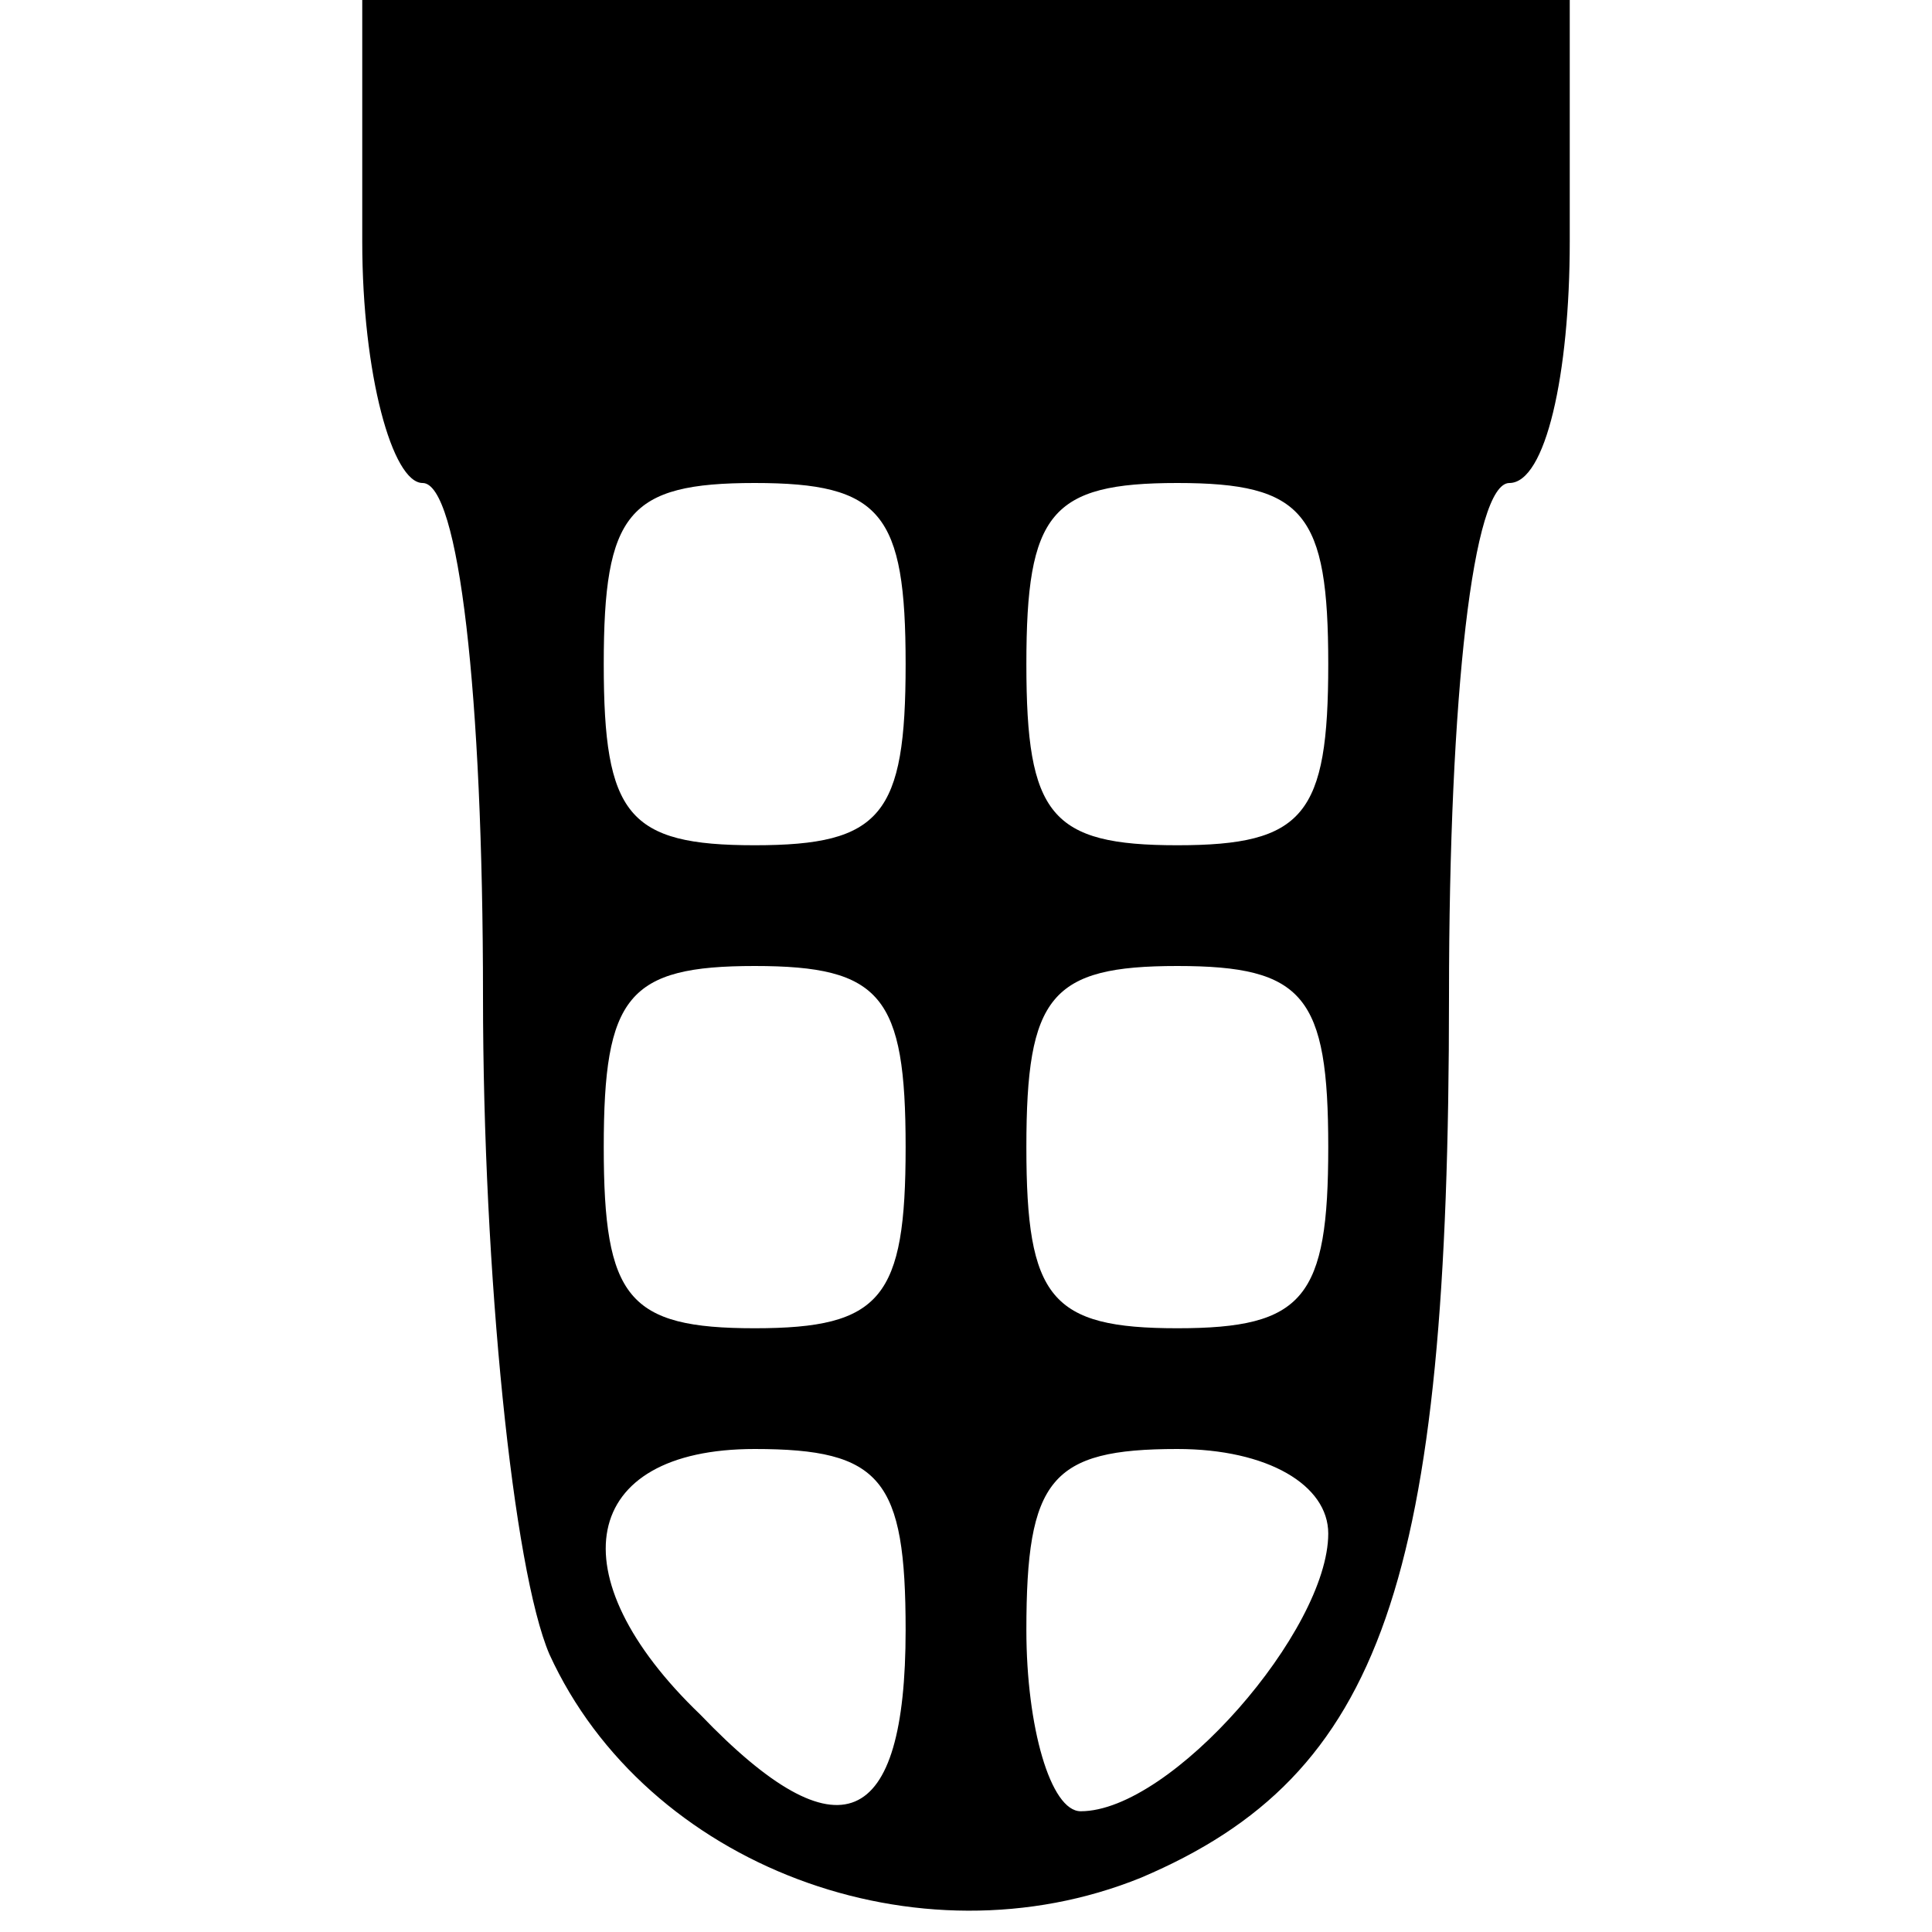 <?xml version="1.0" standalone="no"?>
<!DOCTYPE svg PUBLIC "-//W3C//DTD SVG 20010904//EN"
 "http://www.w3.org/TR/2001/REC-SVG-20010904/DTD/svg10.dtd">
<svg version="1.0" xmlns="http://www.w3.org/2000/svg"
 width="32pt" height="32pt" viewBox="0 0 32 32"
 preserveAspectRatio="xMidYMid meet">

<g transform="translate(0,32) scale(0.1,-0.1)"
fill="#000000" stroke="none">
<path d="M60 280 c0 -22 5 -40 10 -40 6 0 10 -35 10 -85 0 -46 5 -95 11 -109
16 -35 61 -52 98 -37 40 17 51 49 51 146 0 50 4 85 10 85 6 0 10 18 10 40 l0
40 -100 0 -100 0 0 -40z m90 -70 c0 -25 -4 -30 -25 -30 -21 0 -25 5 -25 30 0
25 4 30 25 30 21 0 25 -5 25 -30z m70 0 c0 -25 -4 -30 -25 -30 -21 0 -25 5
-25 30 0 25 4 30 25 30 21 0 25 -5 25 -30z m-70 -80 c0 -25 -4 -30 -25 -30
-21 0 -25 5 -25 30 0 25 4 30 25 30 21 0 25 -5 25 -30z m70 0 c0 -25 -4 -30
-25 -30 -21 0 -25 5 -25 30 0 25 4 30 25 30 21 0 25 -5 25 -30z m-70 -80 c0
-33 -11 -38 -34 -14 -24 23 -20 44 9 44 21 0 25 -5 25 -30z m70 16 c0 -16 -26
-46 -41 -46 -5 0 -9 14 -9 30 0 25 4 30 25 30 15 0 25 -6 25 -14z"/>
</g>
</svg>

